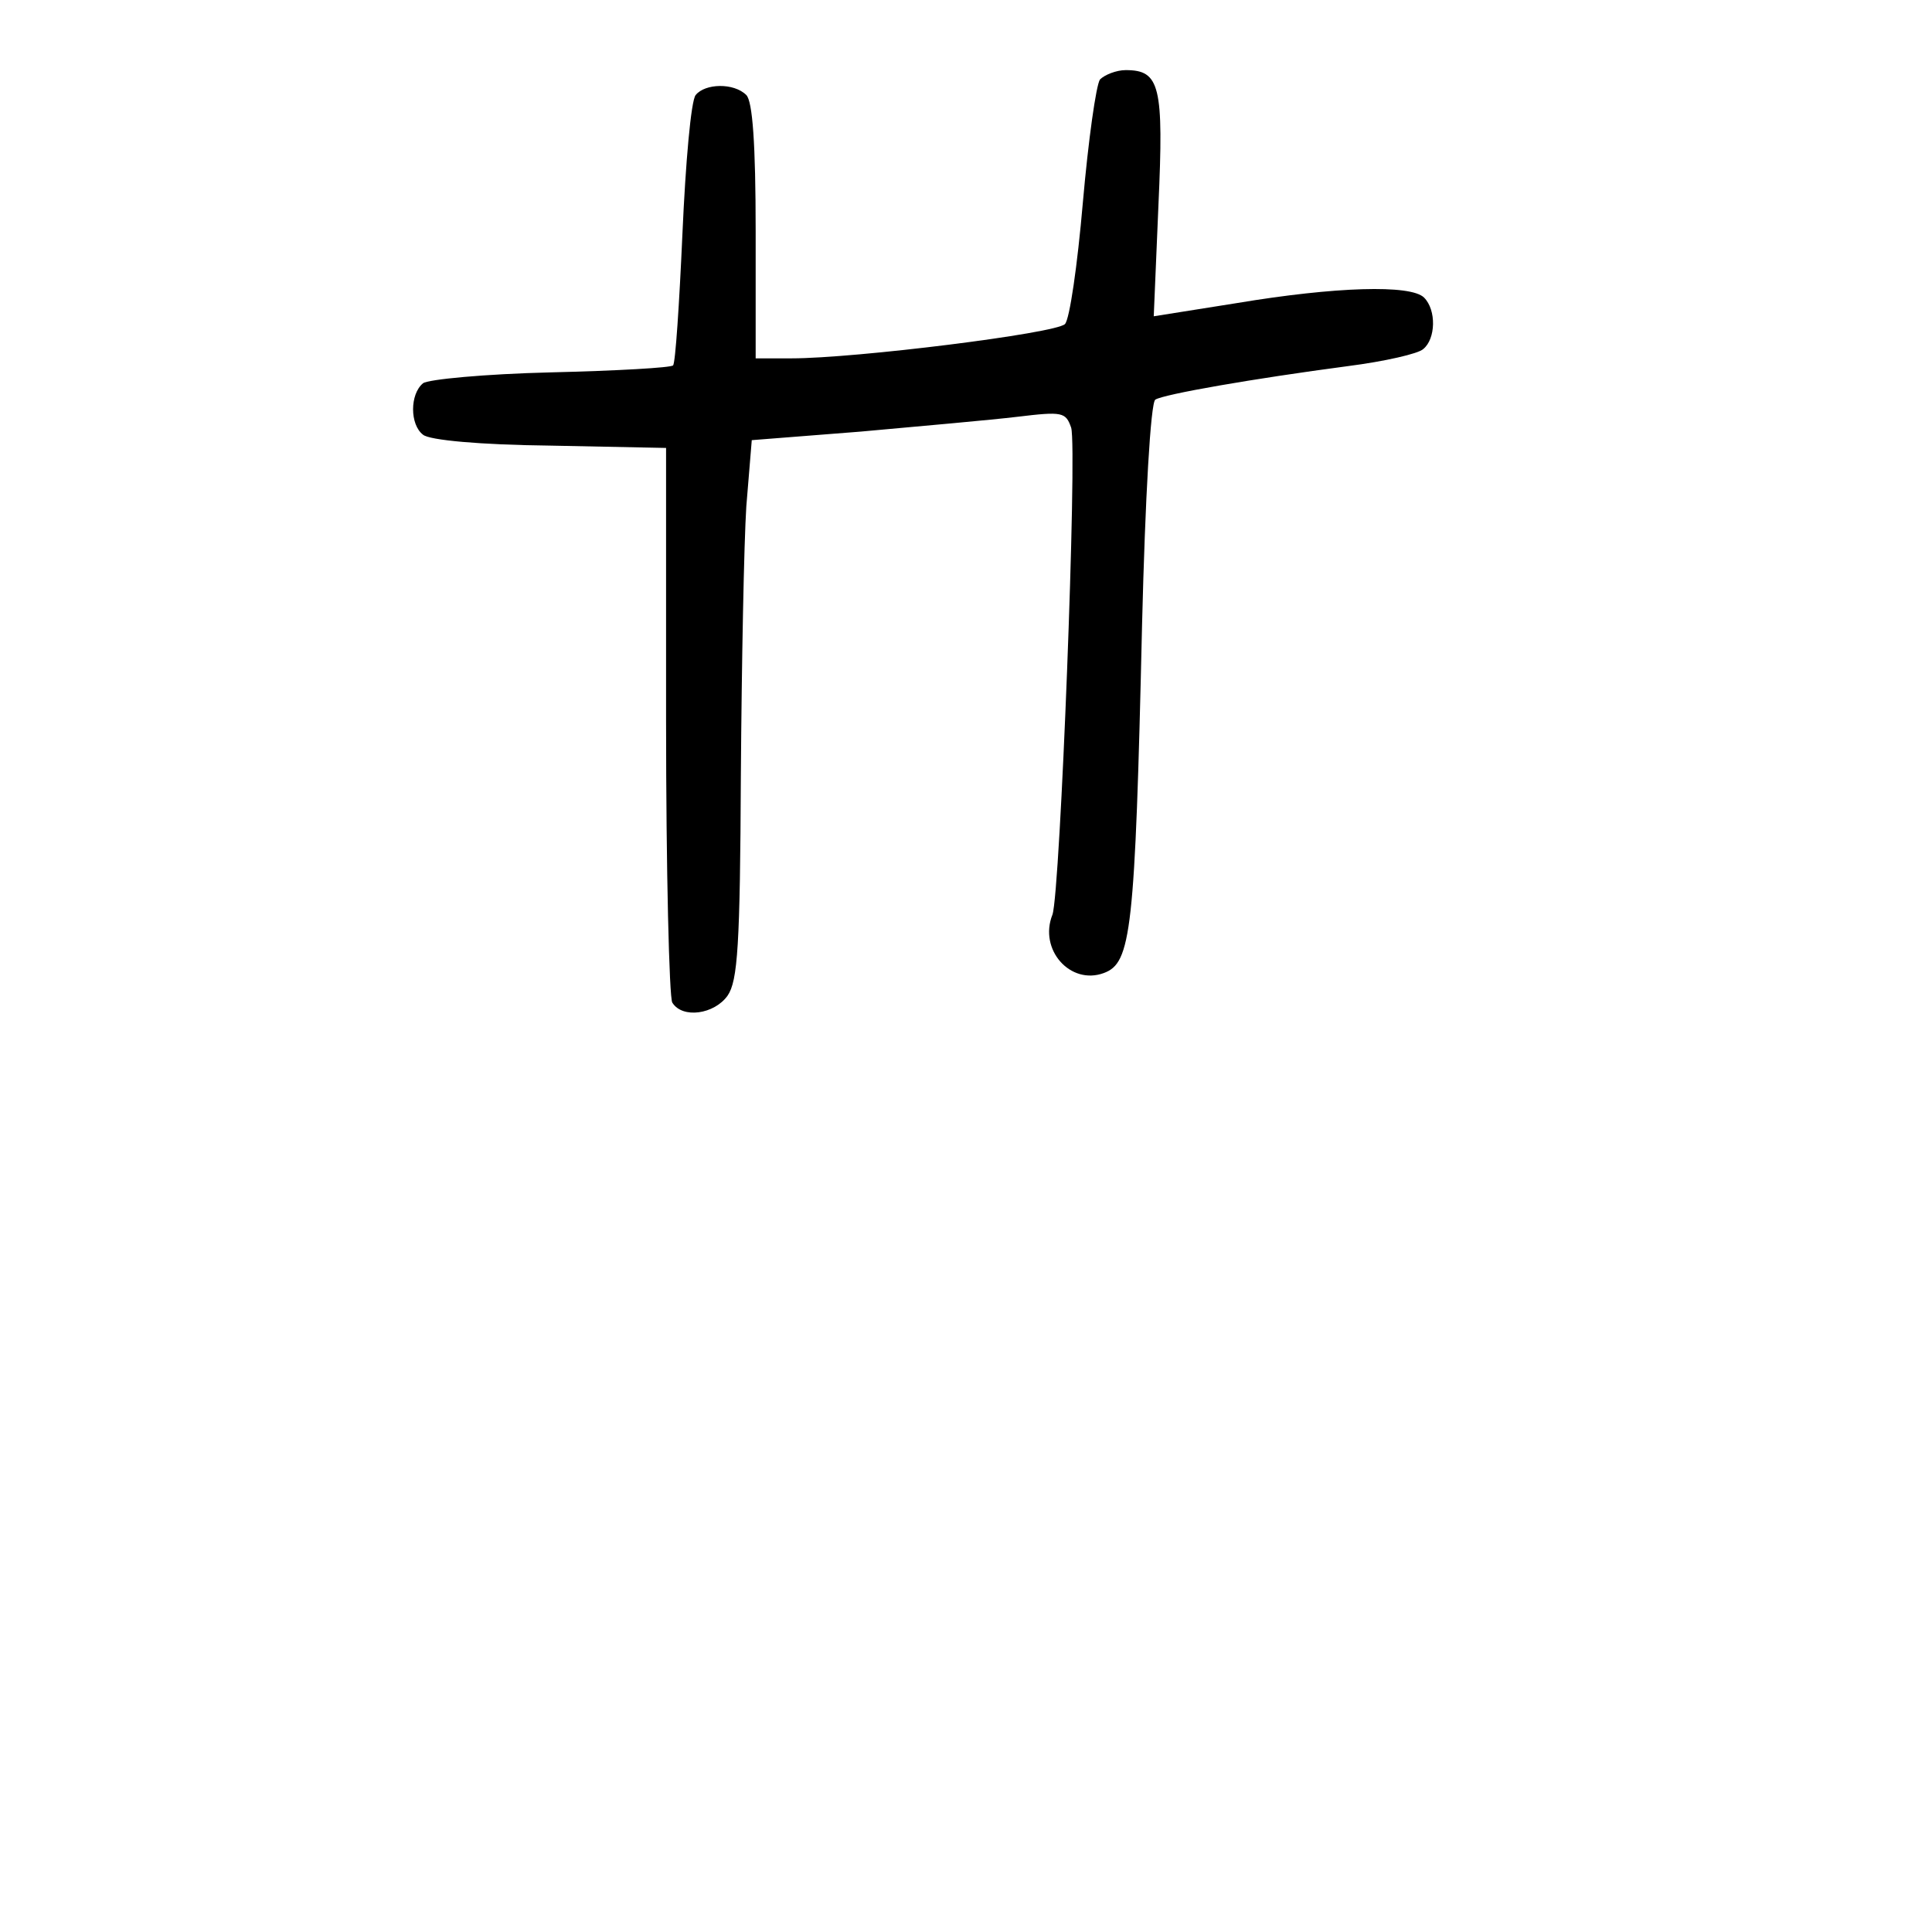 <?xml version="1.0" standalone="no"?>
<!DOCTYPE svg PUBLIC "-//W3C//DTD SVG 20010904//EN"
 "http://www.w3.org/TR/2001/REC-SVG-20010904/DTD/svg10.dtd">
<svg version="1.0" xmlns="http://www.w3.org/2000/svg"
 width="248pt" height="248pt" viewBox="0 0 248 248"
 preserveAspectRatio="xMidYMid meet">
<g transform="translate(0,248) scale(0.1,-0.1)"
fill="#000000" stroke="none">
<path d="M1412 2378 c-5 -7 -15 -78 -22 -158 -7 -81 -17 -150 -23 -156 -12
-12 -269 -44 -351 -44 l-46 0 0 163 c0 113 -4 167 -12 175 -16 16 -53 15 -65
0 -6 -7 -13 -87 -17 -178 -4 -90 -9 -166 -12 -169 -2 -3 -73 -7 -157 -9 -84
-2 -158 -9 -164 -14 -17 -14 -17 -53 0 -66 8 -7 73 -13 163 -14 l149 -3 0
-350 c0 -192 4 -356 8 -362 13 -21 54 -15 71 9 13 19 16 64 17 283 1 143 4
298 7 345 l7 85 140 11 c77 7 168 15 201 19 58 7 62 6 69 -14 8 -27 -14 -596
-24 -625 -18 -45 23 -91 66 -75 35 13 40 52 49 447 4 163 11 285 17 289 11 7
126 27 247 43 47 6 91 16 97 22 16 13 17 50 1 66 -17 17 -114 14 -240 -7
l-107 -17 6 142 c7 154 2 174 -42 174 -12 0 -27 -6 -33 -12z"/>
</g>
</svg>
